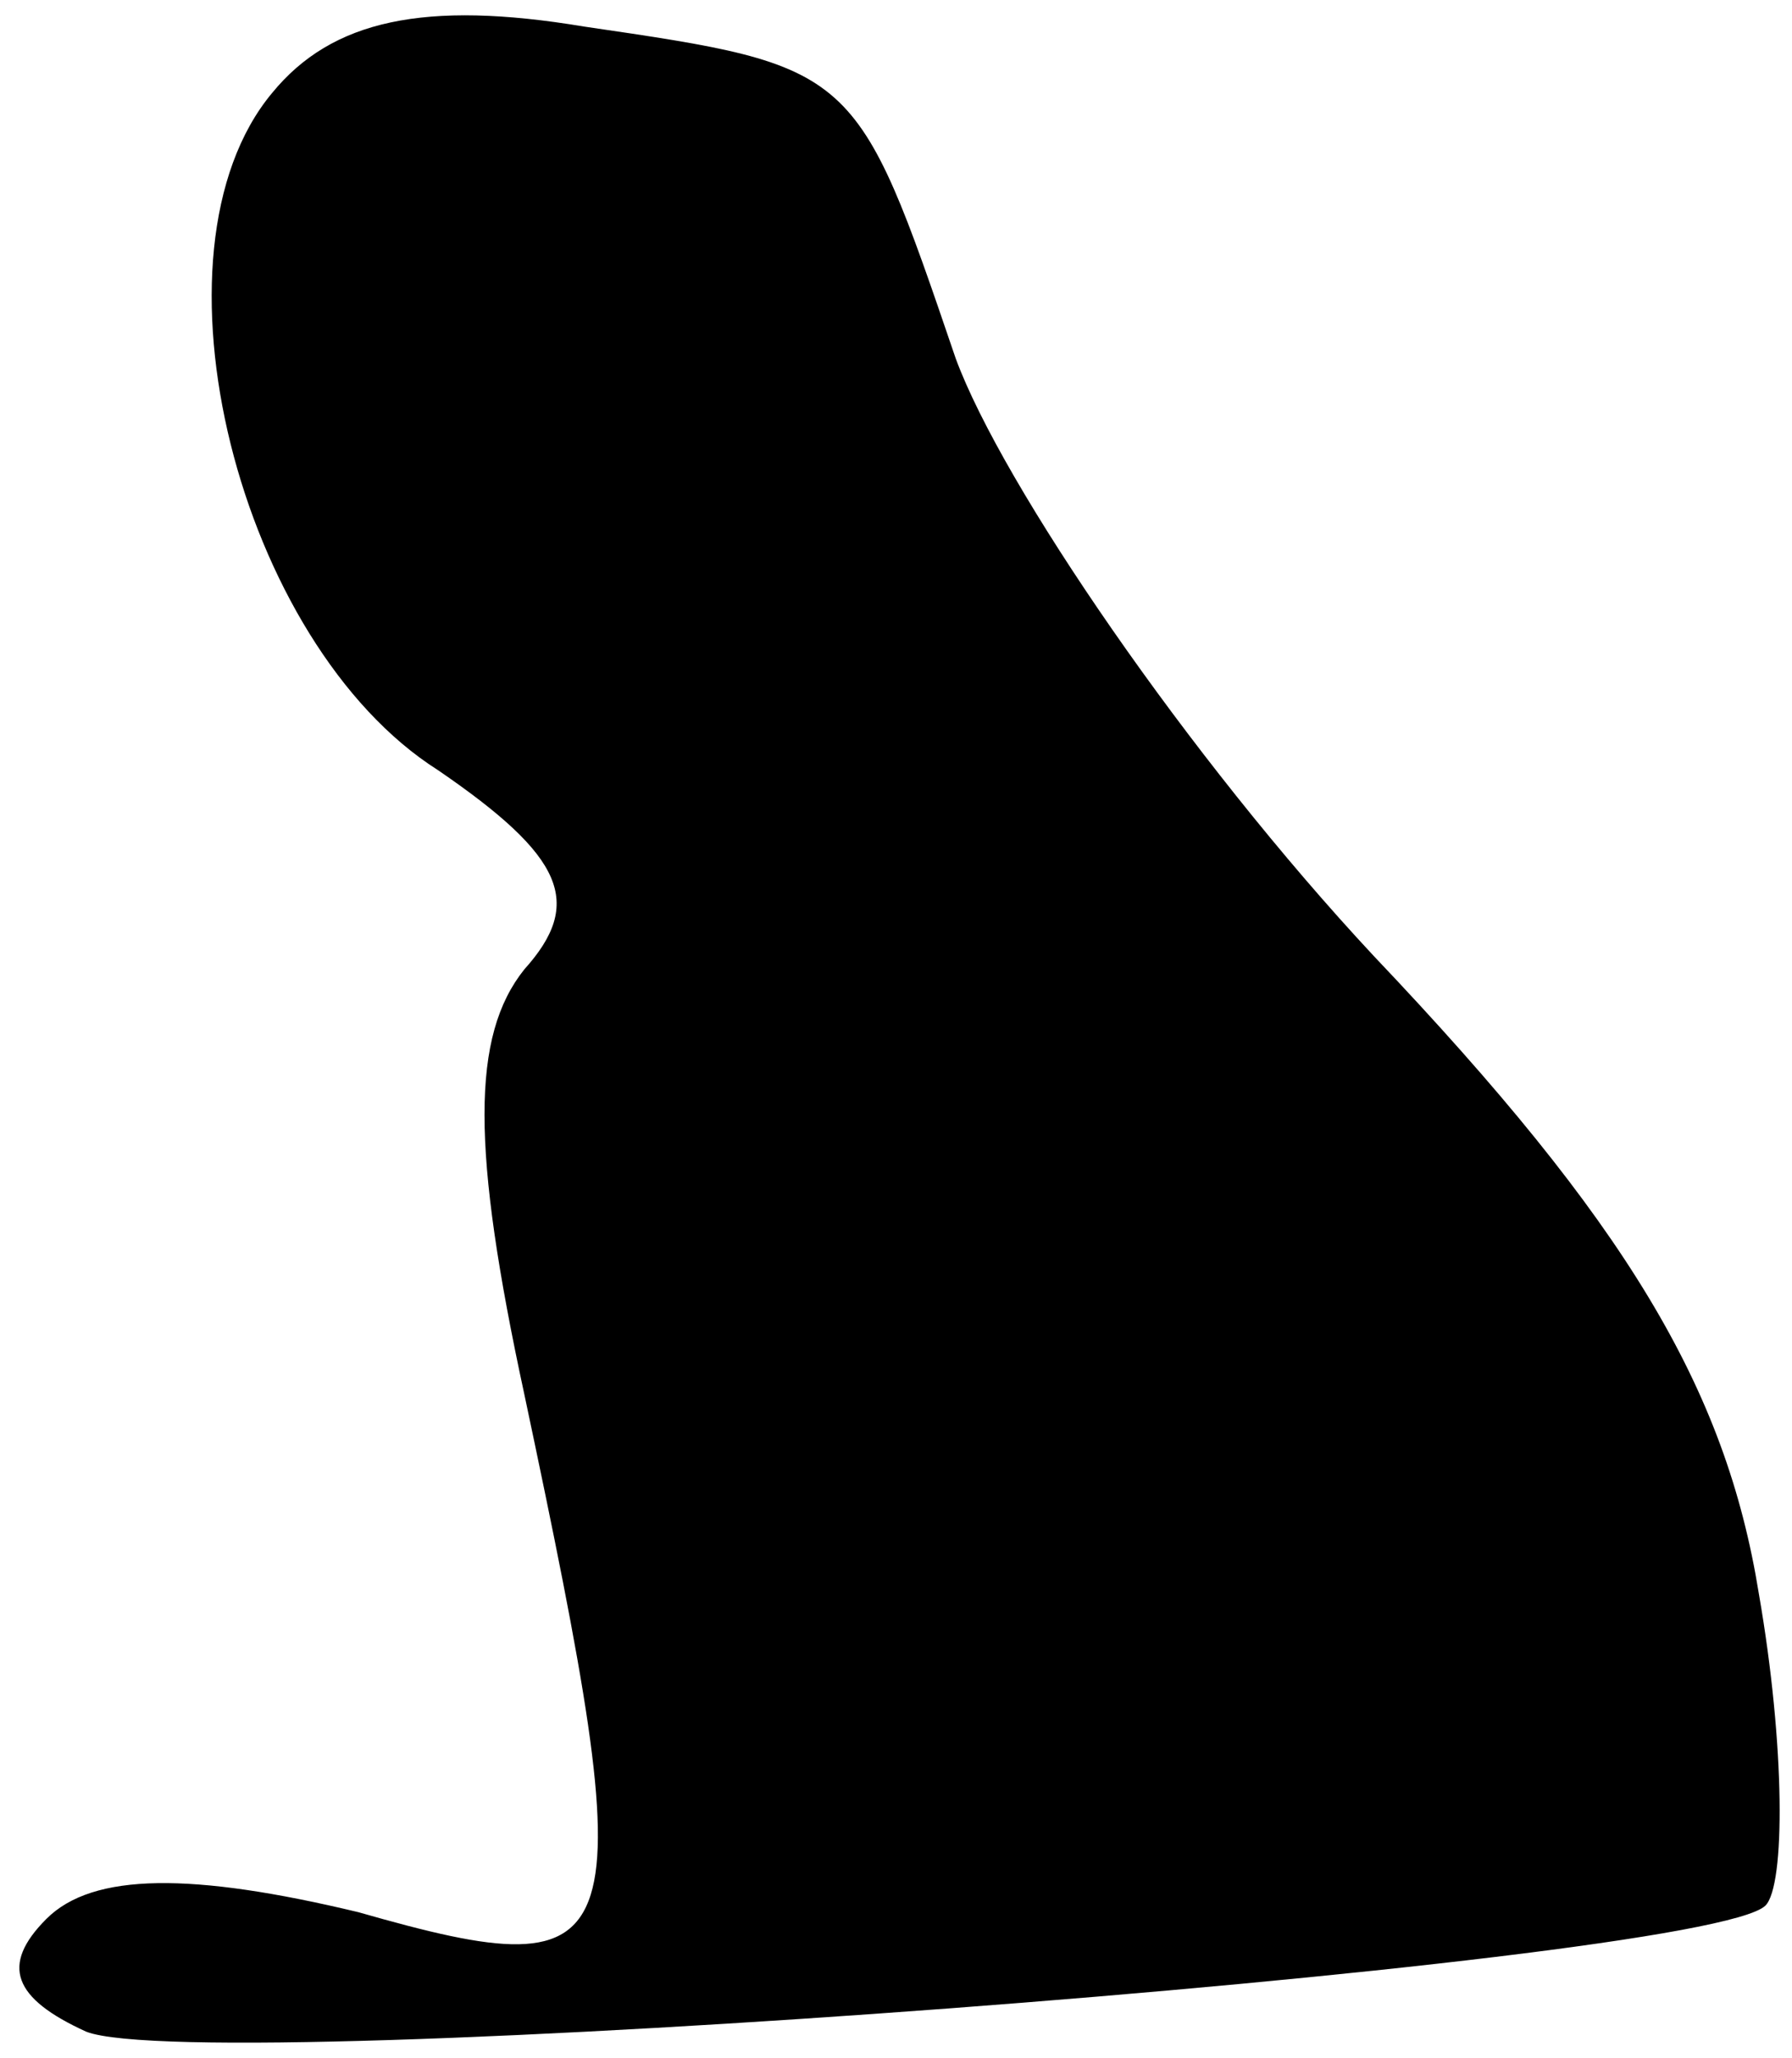 <?xml version="1.0" standalone="no"?>
<!DOCTYPE svg PUBLIC "-//W3C//DTD SVG 20010904//EN"
 "http://www.w3.org/TR/2001/REC-SVG-20010904/DTD/svg10.dtd">
<svg version="1.0" xmlns="http://www.w3.org/2000/svg"
 width="27pt" height="31pt" viewBox="0 0 27 31"
 preserveAspectRatio="xMidYMid meet">
<g transform="translate(0,31) scale(0.1,-0.1)"
fill="#000000" stroke="none">
<path fill="#000000" stroke="none" d="M41 296 c-20 -24 -5 -83 25 -102 19
-13 22 -20 13 -30 -8 -10 -8 -27 0 -64 18 -85 17 -90 -25 -78 -25 6 -40 6 -47
-1 -7 -7 -5 -12 6 -17 18 -7 244 10 253 19 3 3 3 24 -1 47 -5 31 -20 56 -58
96 -28 30 -56 71 -63 90 -15 44 -15 44 -56 50 -24 4 -38 1 -47 -10z"/>
</g>
</svg>
